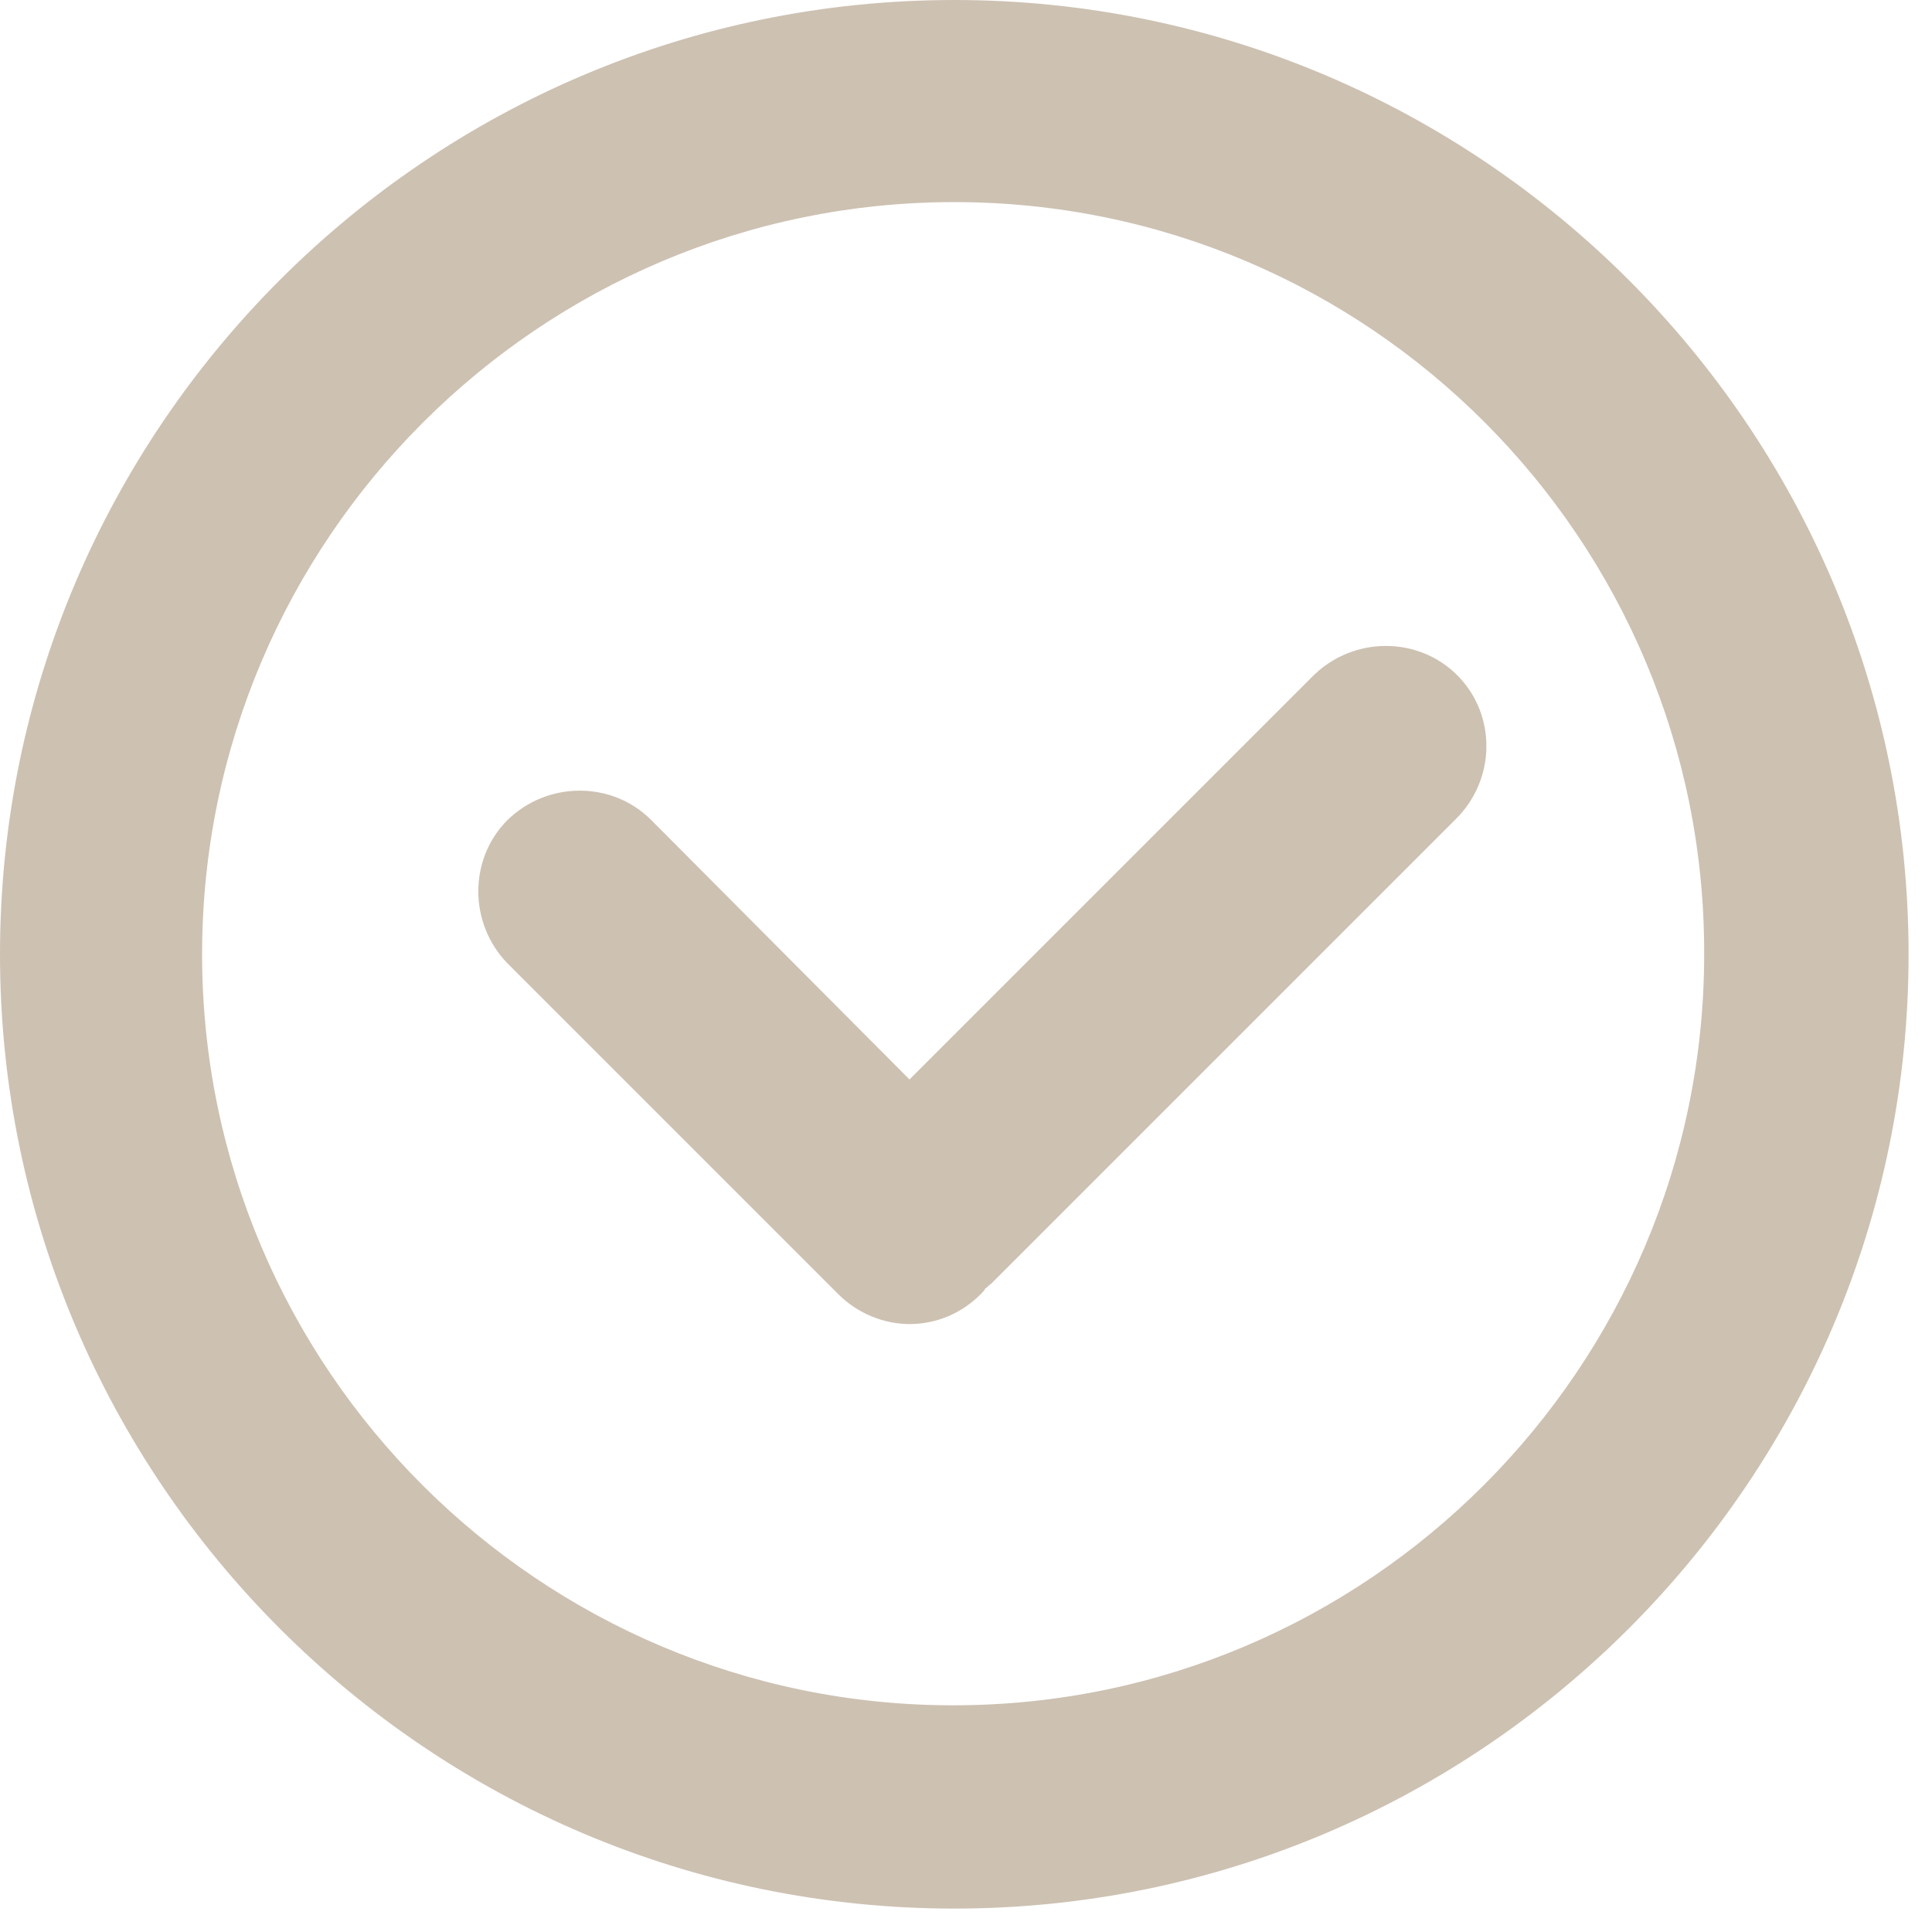 <svg width="66" height="66" viewBox="0 0 66 66" fill="none" xmlns="http://www.w3.org/2000/svg">
<path d="M32.6 65.2C14.633 65.2 0 50.567 0 32.6C0 14.633 14.633 0 32.6 0C50.567 0 65.2 14.633 65.2 32.6C65.2 50.567 50.567 65.2 32.6 65.2ZM32.6 6.904C18.438 6.904 6.904 18.438 6.904 32.6C6.904 46.762 18.438 58.256 32.561 58.256C46.723 58.256 58.217 46.723 58.217 32.6C58.256 18.438 46.762 6.904 32.6 6.904Z" fill="#CDC1B2"/>
<path d="M49.782 23.067C48.449 21.733 46.252 21.733 44.879 23.067L31.07 36.876L22.243 28.01C20.909 26.676 18.712 26.676 17.34 28.01C16.006 29.344 16.006 31.541 17.34 32.914L28.638 44.212C29.305 44.879 30.207 45.232 31.07 45.232C31.972 45.232 32.835 44.879 33.502 44.212C33.581 44.133 33.62 44.094 33.659 44.016C33.737 43.977 33.777 43.898 33.855 43.859L49.743 27.971C51.116 26.598 51.116 24.401 49.782 23.067Z" fill="#CDC1B2"/>
</svg>
